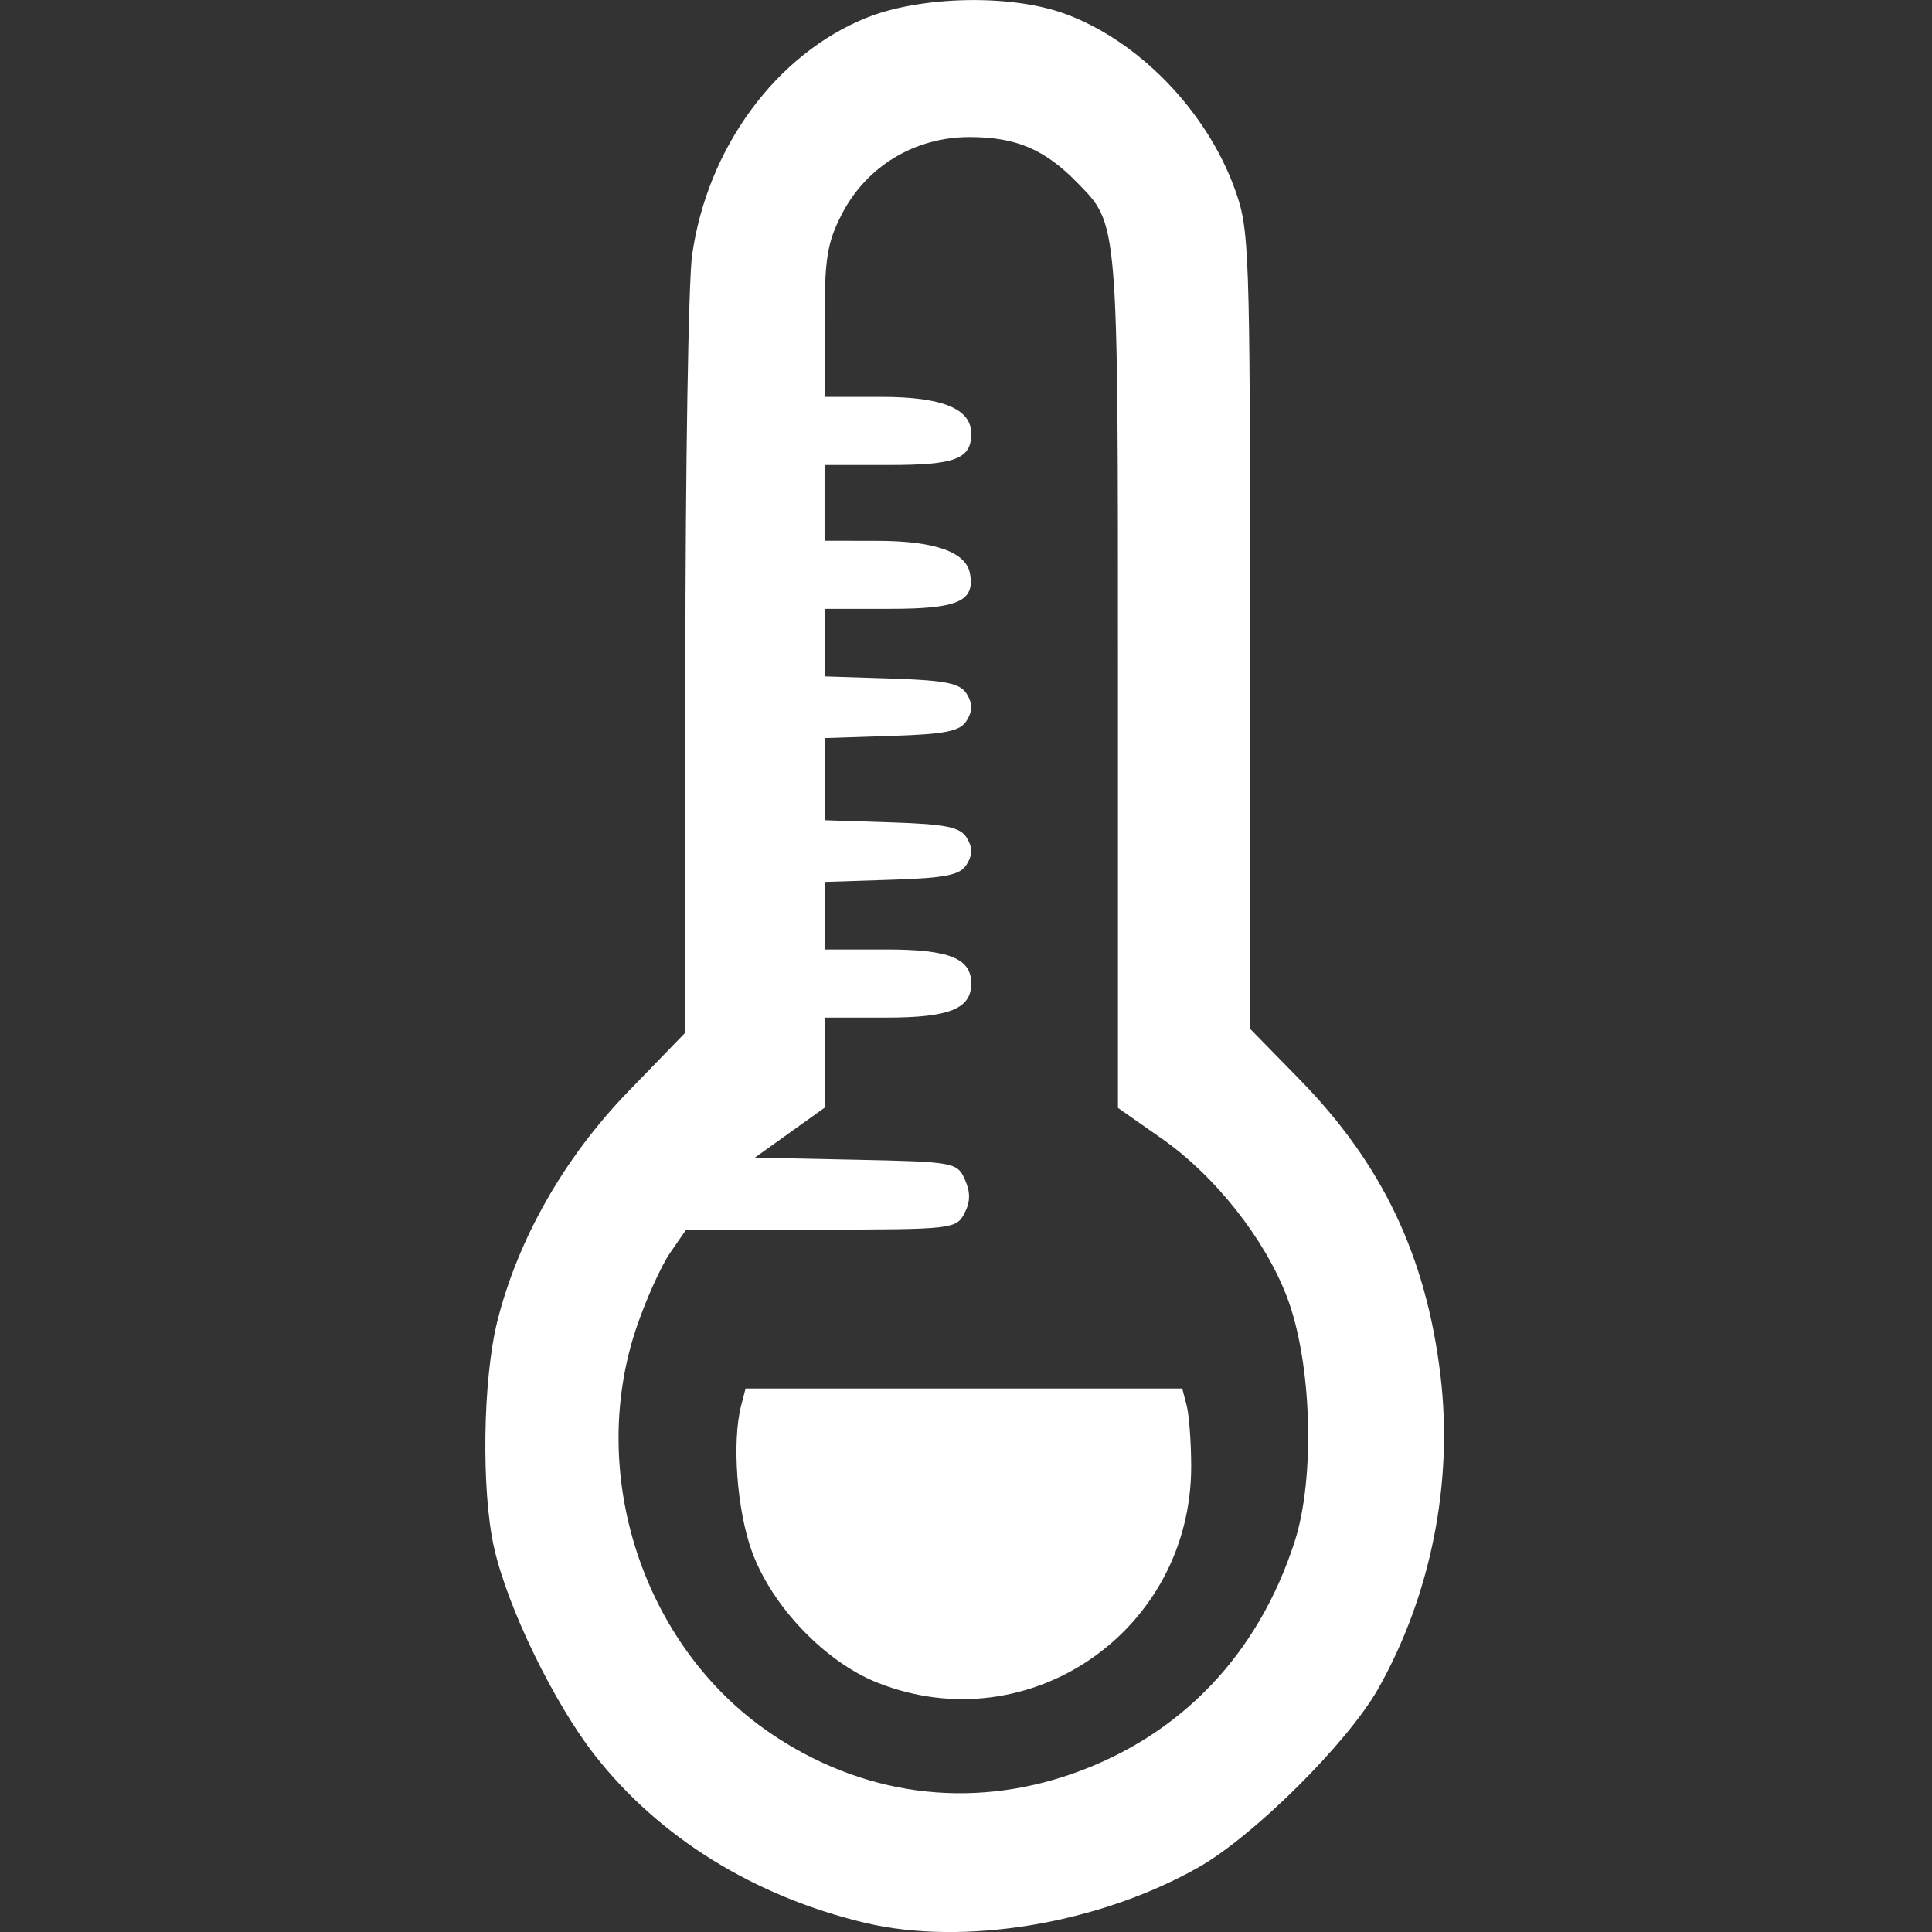 <?xml version="1.0" encoding="UTF-8" standalone="no"?>
<!-- Created with Inkscape (http://www.inkscape.org/) -->

<svg
   xmlns:dc="http://purl.org/dc/elements/1.1/"
   xmlns:cc="http://creativecommons.org/ns#"
   xmlns:rdf="http://www.w3.org/1999/02/22-rdf-syntax-ns#"
   xmlns:svg="http://www.w3.org/2000/svg"
   xmlns="http://www.w3.org/2000/svg"
   xmlns:sodipodi="http://sodipodi.sourceforge.net/DTD/sodipodi-0.dtd"
   xmlns:inkscape="http://www.inkscape.org/namespaces/inkscape"
   width="200mm"
   height="200mm"
   viewBox="0 0 200 200"
   version="1.1"
   id="svg8"
   inkscape:version="0.92.1 r15371"
   sodipodi:docname="temperature.svg">
  <rect x="0" y="0" width="200" height="200" fill="#333333" stroke="none"/>
  <defs
     id="defs2" />
  <sodipodi:namedview
     id="base"
     pagecolor="#ffffff"
     bordercolor="#666666"
     borderopacity="1.0"
     inkscape:pageopacity="0.0"
     inkscape:pageshadow="2"
     inkscape:zoom="4.0000001"
     inkscape:cx="361.31422"
     inkscape:cy="625.60614"
     inkscape:document-units="mm"
     inkscape:current-layer="layer2"
     showgrid="false"
     inkscape:window-width="3000"
     inkscape:window-height="1881"
     inkscape:window-x="-14"
     inkscape:window-y="-14"
     inkscape:window-maximized="1"
     inkscape:snap-others="false" />
  <g
     inkscape:groupmode="layer"
     id="layer2"
     inkscape:label="grafik"
     transform="translate(0,-97)">
    <path
       style="fill:#ffffff;fill-opacity:1;stroke-width:0.771"
       d="m 89.534,296.048 c -11.458,-2.74 -21.269,-8.819 -27.927,-17.306 -4.268,-5.44 -9.074,-15.335 -10.467,-21.549 -1.327,-5.918 -1.161,-17.391 0.339,-23.401 2.122,-8.507 6.947,-16.976 13.556,-23.797 l 5.898,-6.087 0.015,-37.809 c 0.008,-20.795 0.321,-39.99 0.695,-42.656 1.558,-11.117 8.692,-20.838 18.056,-24.605 5.562,-2.238 14.759,-2.457 20.337,-0.486 7.681,2.716 14.816,10.014 17.779,18.188 1.529,4.219 1.583,5.746 1.595,45.67 l 0.014,41.306 5.112,5.226 c 8.552,8.744 13.093,18.28 14.578,30.617 1.335,11.088 -0.975,22.745 -6.424,32.424 -3.145,5.586 -12.856,15.248 -18.607,18.514 -10.314,5.857 -24.338,8.191 -34.547,5.75 z m 21.579,-15.467 c 11.135,-3.934 19.145,-12.323 22.908,-23.993 2.152,-6.675 1.777,-18.58 -0.798,-25.334 -2.29,-6.005 -7.427,-12.513 -12.914,-16.358 l -4.579,-3.209 v -44.27 c 0,-48.036 0.075,-47.124 -4.244,-51.54 -3.35,-3.426 -6.333,-4.686 -11.104,-4.69 -5.682,-0.005 -10.704,3.033 -13.256,8.021 -1.504,2.939 -1.767,4.603 -1.767,11.166 v 7.713 h 5.905 c 6.291,0 9.28,1.226 9.28,3.806 0,2.621 -1.64,3.247 -8.504,3.247 h -6.682 v 3.918 3.918 l 5.505,0.011 c 5.912,0.013 9.132,1.151 9.547,3.376 0.539,2.887 -1.226,3.665 -8.311,3.665 h -6.74 v 3.497 3.497 l 6.943,0.225 c 5.633,0.183 7.101,0.484 7.779,1.597 0.608,0.998 0.608,1.745 0,2.743 -0.678,1.113 -2.146,1.414 -7.779,1.597 l -6.943,0.225 v 4.251 4.251 l 6.943,0.225 c 5.633,0.183 7.101,0.484 7.779,1.597 0.608,0.998 0.608,1.745 0,2.743 -0.678,1.113 -2.146,1.414 -7.779,1.597 l -6.943,0.225 v 3.497 3.497 h 6.4 c 6.51,0 8.786,0.913 8.786,3.526 0,2.613 -2.276,3.526 -8.786,3.526 h -6.4 v 4.664 4.664 l -3.607,2.584 -3.607,2.584 10.466,0.218 c 10.147,0.212 10.491,0.274 11.277,2.056 0.585,1.324 0.57,2.303 -0.053,3.504 -0.833,1.607 -1.364,1.666 -14.832,1.666 H 71.035 l -1.664,2.412 c -0.915,1.327 -2.469,4.765 -3.452,7.64 -5.197,15.194 0.642,33.047 13.743,42.021 9.521,6.522 20.699,8.024 31.451,4.225 z M 90.836,271.192 C 85.405,269.038 79.891,263.269 77.831,257.586 76.28,253.309 75.76,246.216 76.725,242.5 l 0.458,-1.763 h 22.601 22.601 l 0.458,1.763 c 0.252,0.97 0.462,3.777 0.468,6.239 0.04,17.057 -16.772,28.68 -32.476,22.452 z"
       id="path4524"
       inkscape:connector-curvature="0" />
  </g>
</svg>
